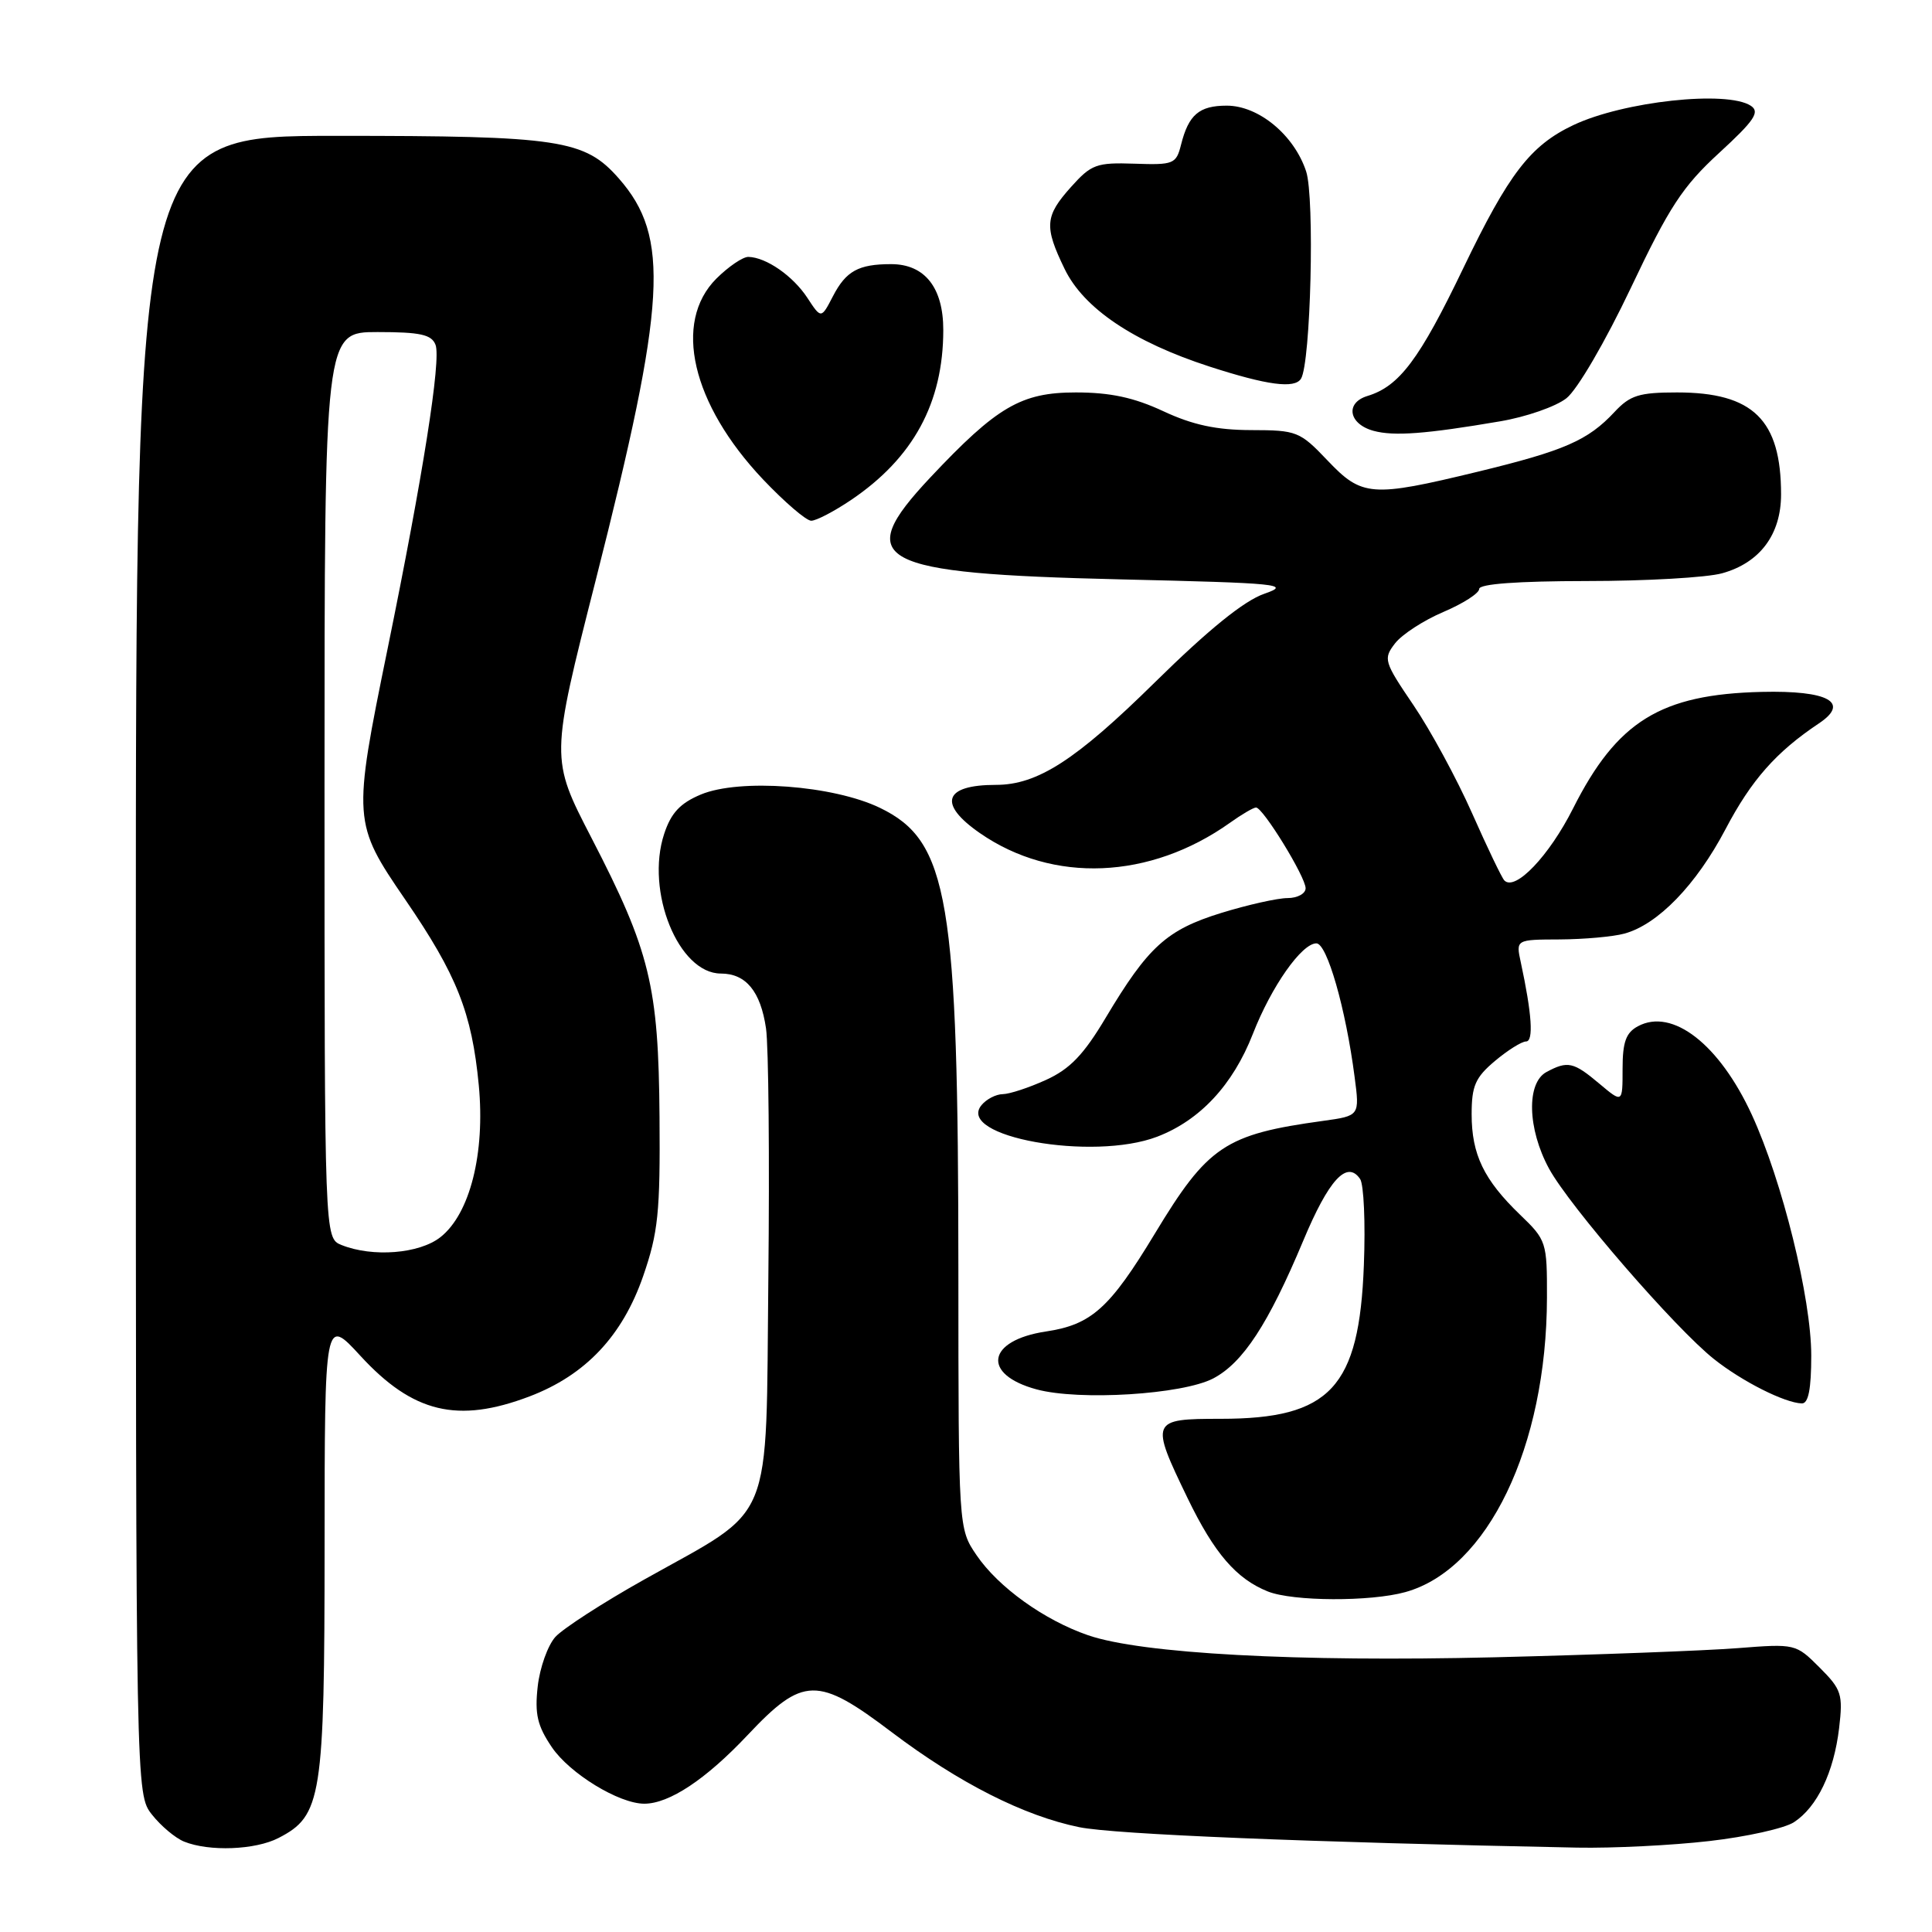 <?xml version="1.0" encoding="UTF-8" standalone="no"?>
<!DOCTYPE svg PUBLIC "-//W3C//DTD SVG 1.1//EN" "http://www.w3.org/Graphics/SVG/1.1/DTD/svg11.dtd" >
<svg xmlns="http://www.w3.org/2000/svg" xmlns:xlink="http://www.w3.org/1999/xlink" version="1.1" viewBox="0 0 256 256">
 <g >
 <path fill="currentColor"
d=" M 36.91 243.54 C 42.63 240.59 43.00 238.26 43.01 204.85 C 43.02 174.50 43.02 174.50 47.76 179.66 C 54.71 187.22 60.64 188.65 70.17 185.03 C 77.58 182.21 82.48 177.02 85.23 169.07 C 87.21 163.33 87.49 160.66 87.39 147.99 C 87.26 130.64 86.13 126.03 78.37 111.02 C 72.93 100.50 72.93 100.50 78.93 76.90 C 88.31 39.97 88.80 31.40 82.01 23.66 C 77.47 18.49 74.22 18.00 44.63 18.00 C 18.00 18.00 18.00 18.00 18.00 127.87 C 18.00 237.73 18.00 237.73 20.14 240.45 C 21.31 241.94 23.23 243.55 24.39 244.02 C 27.72 245.37 33.84 245.13 36.91 243.54 Z  M 226.48 243.95 C 231.42 243.39 236.48 242.26 237.71 241.45 C 240.79 239.44 242.99 234.84 243.69 229.00 C 244.22 224.49 244.02 223.87 241.10 220.95 C 237.96 217.81 237.89 217.79 230.22 218.39 C 225.97 218.72 211.47 219.27 198.00 219.60 C 171.85 220.23 151.27 219.12 144.18 216.68 C 138.35 214.67 132.28 210.31 129.39 206.06 C 127.00 202.54 127.00 202.54 126.99 168.52 C 126.98 119.03 125.70 111.45 116.61 107.05 C 110.43 104.06 97.99 103.13 92.86 105.28 C 90.12 106.43 88.92 107.72 88.01 110.48 C 85.49 118.10 89.91 129.00 95.52 129.00 C 98.84 129.00 100.78 131.36 101.50 136.26 C 101.84 138.59 101.98 153.48 101.81 169.33 C 101.45 202.78 102.80 199.51 85.34 209.31 C 79.88 212.37 74.60 215.79 73.59 216.90 C 72.59 218.01 71.53 220.96 71.25 223.46 C 70.84 227.13 71.20 228.67 73.12 231.51 C 75.48 235.00 82.02 239.00 85.37 239.00 C 88.68 239.00 93.53 235.78 99.06 229.91 C 106.41 222.11 108.32 222.07 118.18 229.54 C 127.08 236.26 135.66 240.61 143.00 242.11 C 147.65 243.06 173.27 244.11 209.00 244.82 C 213.68 244.91 221.54 244.52 226.48 243.95 Z  M 186.22 210.96 C 197.13 207.93 204.94 191.70 204.98 171.95 C 205.00 164.58 204.91 164.31 201.41 160.95 C 196.62 156.33 195.00 152.98 195.00 147.64 C 195.00 143.89 195.49 142.77 198.08 140.59 C 199.77 139.17 201.63 138.00 202.21 138.00 C 203.23 138.00 202.99 134.36 201.51 127.50 C 200.86 124.50 200.86 124.50 206.68 124.48 C 209.88 124.46 213.73 124.12 215.23 123.71 C 219.67 122.51 224.75 117.26 228.63 109.89 C 232.06 103.36 235.34 99.64 241.02 95.85 C 245.18 93.07 242.26 91.47 233.43 91.68 C 220.03 92.00 214.26 95.57 208.43 107.14 C 205.27 113.41 200.78 118.12 199.34 116.67 C 199.01 116.35 197.09 112.34 195.06 107.76 C 193.03 103.18 189.53 96.73 187.28 93.42 C 183.37 87.66 183.27 87.30 184.85 85.25 C 185.76 84.07 188.64 82.20 191.25 81.09 C 193.86 79.98 196.00 78.61 196.00 78.04 C 196.00 77.37 201.09 77.00 210.25 76.99 C 218.09 76.99 226.17 76.53 228.20 75.96 C 233.20 74.57 236.00 70.82 236.00 65.51 C 236.00 55.63 232.30 52.00 222.22 52.00 C 217.19 52.00 216.00 52.37 213.92 54.60 C 210.41 58.36 207.30 59.72 195.79 62.51 C 181.71 65.92 180.47 65.82 175.89 61.00 C 172.24 57.16 171.82 57.00 165.79 56.99 C 161.20 56.98 158.05 56.31 154.15 54.49 C 150.25 52.67 147.11 52.00 142.55 52.00 C 135.30 52.00 132.10 53.88 123.25 63.29 C 112.87 74.35 115.96 76.00 148.47 76.77 C 169.58 77.26 171.15 77.42 167.52 78.68 C 164.85 79.60 160.14 83.41 153.03 90.41 C 142.55 100.73 137.48 104.00 131.96 104.00 C 125.06 104.00 124.23 106.50 129.84 110.39 C 139.50 117.09 152.39 116.55 162.98 109.02 C 164.53 107.91 166.09 107.00 166.43 107.00 C 167.35 107.00 173.00 116.19 173.00 117.70 C 173.00 118.41 171.92 119.00 170.61 119.00 C 169.29 119.00 165.33 119.89 161.82 120.97 C 154.58 123.21 152.14 125.43 146.51 134.86 C 143.59 139.76 141.77 141.65 138.61 143.09 C 136.35 144.12 133.77 144.97 132.87 144.98 C 131.98 144.99 130.71 145.64 130.06 146.43 C 126.58 150.62 144.76 153.89 153.33 150.62 C 159.00 148.45 163.37 143.76 166.01 137.00 C 168.46 130.72 172.48 125.00 174.43 125.00 C 175.84 125.00 178.32 133.65 179.49 142.68 C 180.17 147.85 180.17 147.85 175.33 148.52 C 162.32 150.31 160.05 151.83 153.00 163.50 C 147.05 173.34 144.62 175.53 138.59 176.43 C 130.76 177.61 130.03 182.12 137.35 184.10 C 143.02 185.63 156.68 184.78 160.76 182.65 C 164.70 180.58 168.06 175.44 172.67 164.44 C 176.07 156.30 178.48 153.68 180.22 156.22 C 180.71 156.92 180.94 162.05 180.72 167.62 C 180.11 183.88 176.27 188.00 161.75 188.00 C 152.47 188.00 152.38 188.21 157.37 198.53 C 160.90 205.82 163.81 209.20 168.00 210.88 C 171.32 212.20 181.58 212.25 186.22 210.96 Z  M 240.00 179.61 C 240.00 172.03 236.16 156.48 232.13 147.72 C 227.83 138.38 221.61 133.53 217.04 135.98 C 215.45 136.83 215.00 138.07 215.00 141.62 C 215.00 146.18 215.00 146.18 211.92 143.59 C 208.50 140.71 207.73 140.54 204.93 142.04 C 202.24 143.47 202.39 149.57 205.25 154.84 C 207.96 159.83 221.99 176.03 227.13 180.10 C 230.86 183.06 236.48 185.89 238.75 185.96 C 239.62 185.99 240.00 184.08 240.00 179.61 Z  M 112.77 66.25 C 121.02 60.68 124.98 53.38 124.99 43.75 C 125.00 38.12 122.54 35.00 118.08 35.00 C 113.75 35.00 112.10 35.91 110.37 39.25 C 108.81 42.26 108.81 42.26 106.97 39.45 C 105.07 36.56 101.53 34.10 99.17 34.04 C 98.44 34.02 96.53 35.32 94.92 36.92 C 89.14 42.71 91.65 53.52 101.10 63.52 C 103.96 66.53 106.83 69.00 107.49 69.00 C 108.16 69.00 110.53 67.76 112.77 66.25 Z  M 198.76 55.83 C 202.21 55.25 206.17 53.87 207.56 52.77 C 209.00 51.64 212.71 45.28 216.10 38.14 C 221.18 27.42 222.96 24.70 227.80 20.26 C 232.47 15.97 233.23 14.84 232.00 14.02 C 228.85 11.94 215.11 13.43 208.47 16.58 C 202.78 19.28 199.92 23.00 193.90 35.52 C 188.08 47.64 185.41 51.19 181.19 52.47 C 178.21 53.38 178.70 56.19 182.01 57.09 C 184.70 57.82 188.92 57.51 198.76 55.83 Z  M 172.39 50.18 C 173.68 48.09 174.22 26.20 173.07 22.71 C 171.48 17.89 166.78 14.00 162.55 14.00 C 158.89 14.00 157.49 15.20 156.49 19.19 C 155.85 21.73 155.51 21.87 150.33 21.69 C 145.29 21.52 144.61 21.77 141.92 24.77 C 138.45 28.64 138.34 30.01 141.06 35.62 C 143.59 40.86 150.18 45.30 160.26 48.57 C 167.92 51.05 171.55 51.53 172.39 50.18 Z  M 45.25 164.97 C 43.00 164.06 43.00 164.06 43.00 104.03 C 43.00 44.00 43.00 44.00 50.03 44.00 C 55.70 44.00 57.19 44.33 57.71 45.69 C 58.47 47.67 56.05 63.02 51.36 85.96 C 46.72 108.65 46.75 109.06 53.69 119.19 C 60.55 129.20 62.52 134.19 63.44 143.78 C 64.30 152.83 62.27 160.85 58.36 163.93 C 55.56 166.14 49.37 166.62 45.25 164.97 Z "/>
</g>
</svg>